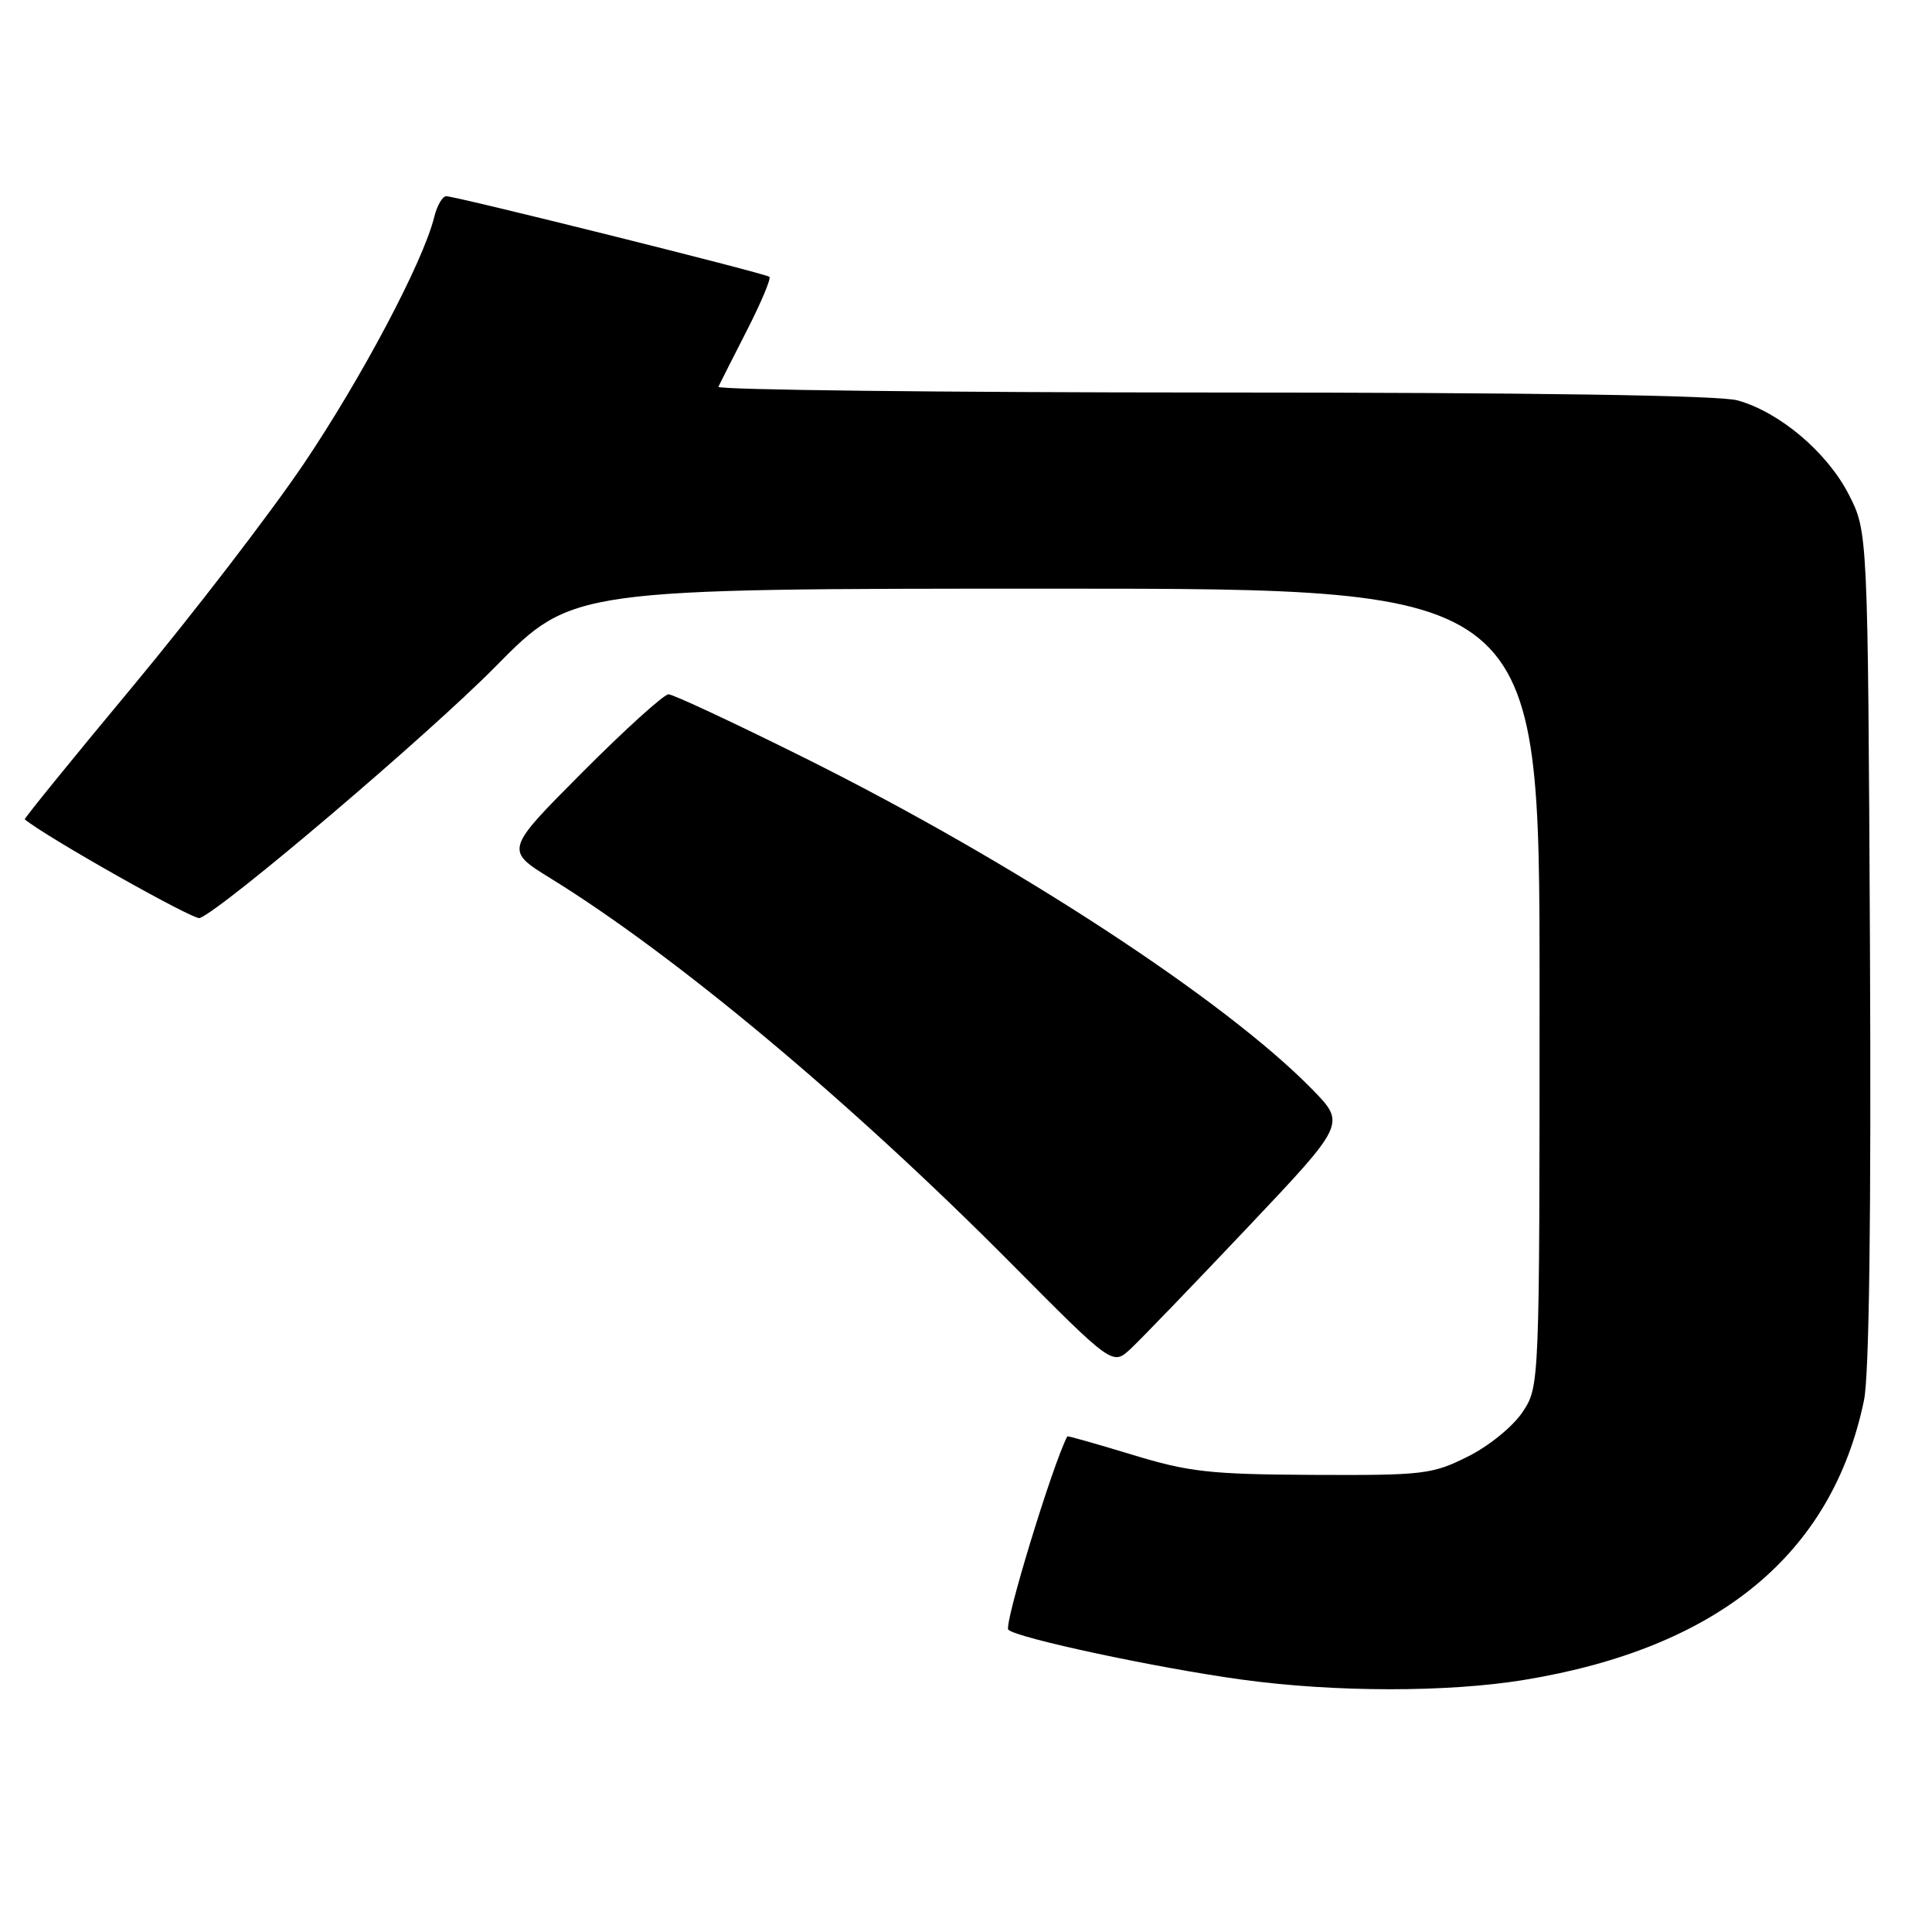 <?xml version="1.0" encoding="UTF-8" standalone="no"?>
<!DOCTYPE svg PUBLIC "-//W3C//DTD SVG 1.1//EN" "http://www.w3.org/Graphics/SVG/1.1/DTD/svg11.dtd" >
<svg xmlns="http://www.w3.org/2000/svg" xmlns:xlink="http://www.w3.org/1999/xlink" version="1.1" viewBox="0 0 256 256">
 <g >
 <path fill="currentColor"
d=" M 202.00 222.59 C 227.68 218.36 242.76 205.95 246.99 185.54 C 247.68 182.21 247.95 161.30 247.78 125.44 C 247.50 70.44 247.50 70.44 244.95 65.48 C 242.07 59.90 235.79 54.59 230.22 53.05 C 227.83 52.38 202.93 52.01 160.67 52.01 C 124.46 52.00 94.99 51.66 95.19 51.25 C 95.38 50.84 97.08 47.48 98.97 43.78 C 100.85 40.09 102.20 36.89 101.95 36.68 C 101.41 36.22 60.42 26.00 59.13 26.00 C 58.63 26.00 57.91 27.24 57.54 28.75 C 56.08 34.68 47.93 50.07 40.22 61.50 C 35.76 68.10 25.57 81.35 17.59 90.95 C 9.60 100.55 3.16 108.48 3.28 108.57 C 6.27 111.01 25.68 121.95 26.46 121.65 C 29.57 120.46 56.81 97.30 65.67 88.31 C 75.84 78.00 75.84 78.00 139.92 78.00 C 204.00 78.00 204.00 78.00 204.00 130.85 C 204.00 183.70 204.00 183.70 201.75 187.10 C 200.48 189.01 197.31 191.60 194.50 193.00 C 189.79 195.36 188.61 195.50 174.00 195.43 C 160.29 195.36 157.52 195.05 150.00 192.75 C 145.33 191.33 141.47 190.23 141.42 190.33 C 139.45 194.12 132.97 215.35 133.61 215.95 C 134.80 217.06 153.29 221.01 164.50 222.55 C 176.86 224.25 191.85 224.26 202.00 222.59 Z  M 165.26 162.70 C 178.32 148.90 178.32 148.90 173.91 144.38 C 162.38 132.55 134.32 114.22 106.60 100.42 C 97.30 95.79 89.19 92.00 88.58 92.00 C 87.97 92.00 82.83 96.65 77.18 102.32 C 66.89 112.65 66.89 112.65 73.01 116.42 C 89.55 126.63 112.83 146.10 133.96 167.39 C 147.42 180.95 147.42 180.95 149.81 178.73 C 151.13 177.50 158.08 170.29 165.26 162.70 Z "/>
</g>
</svg>